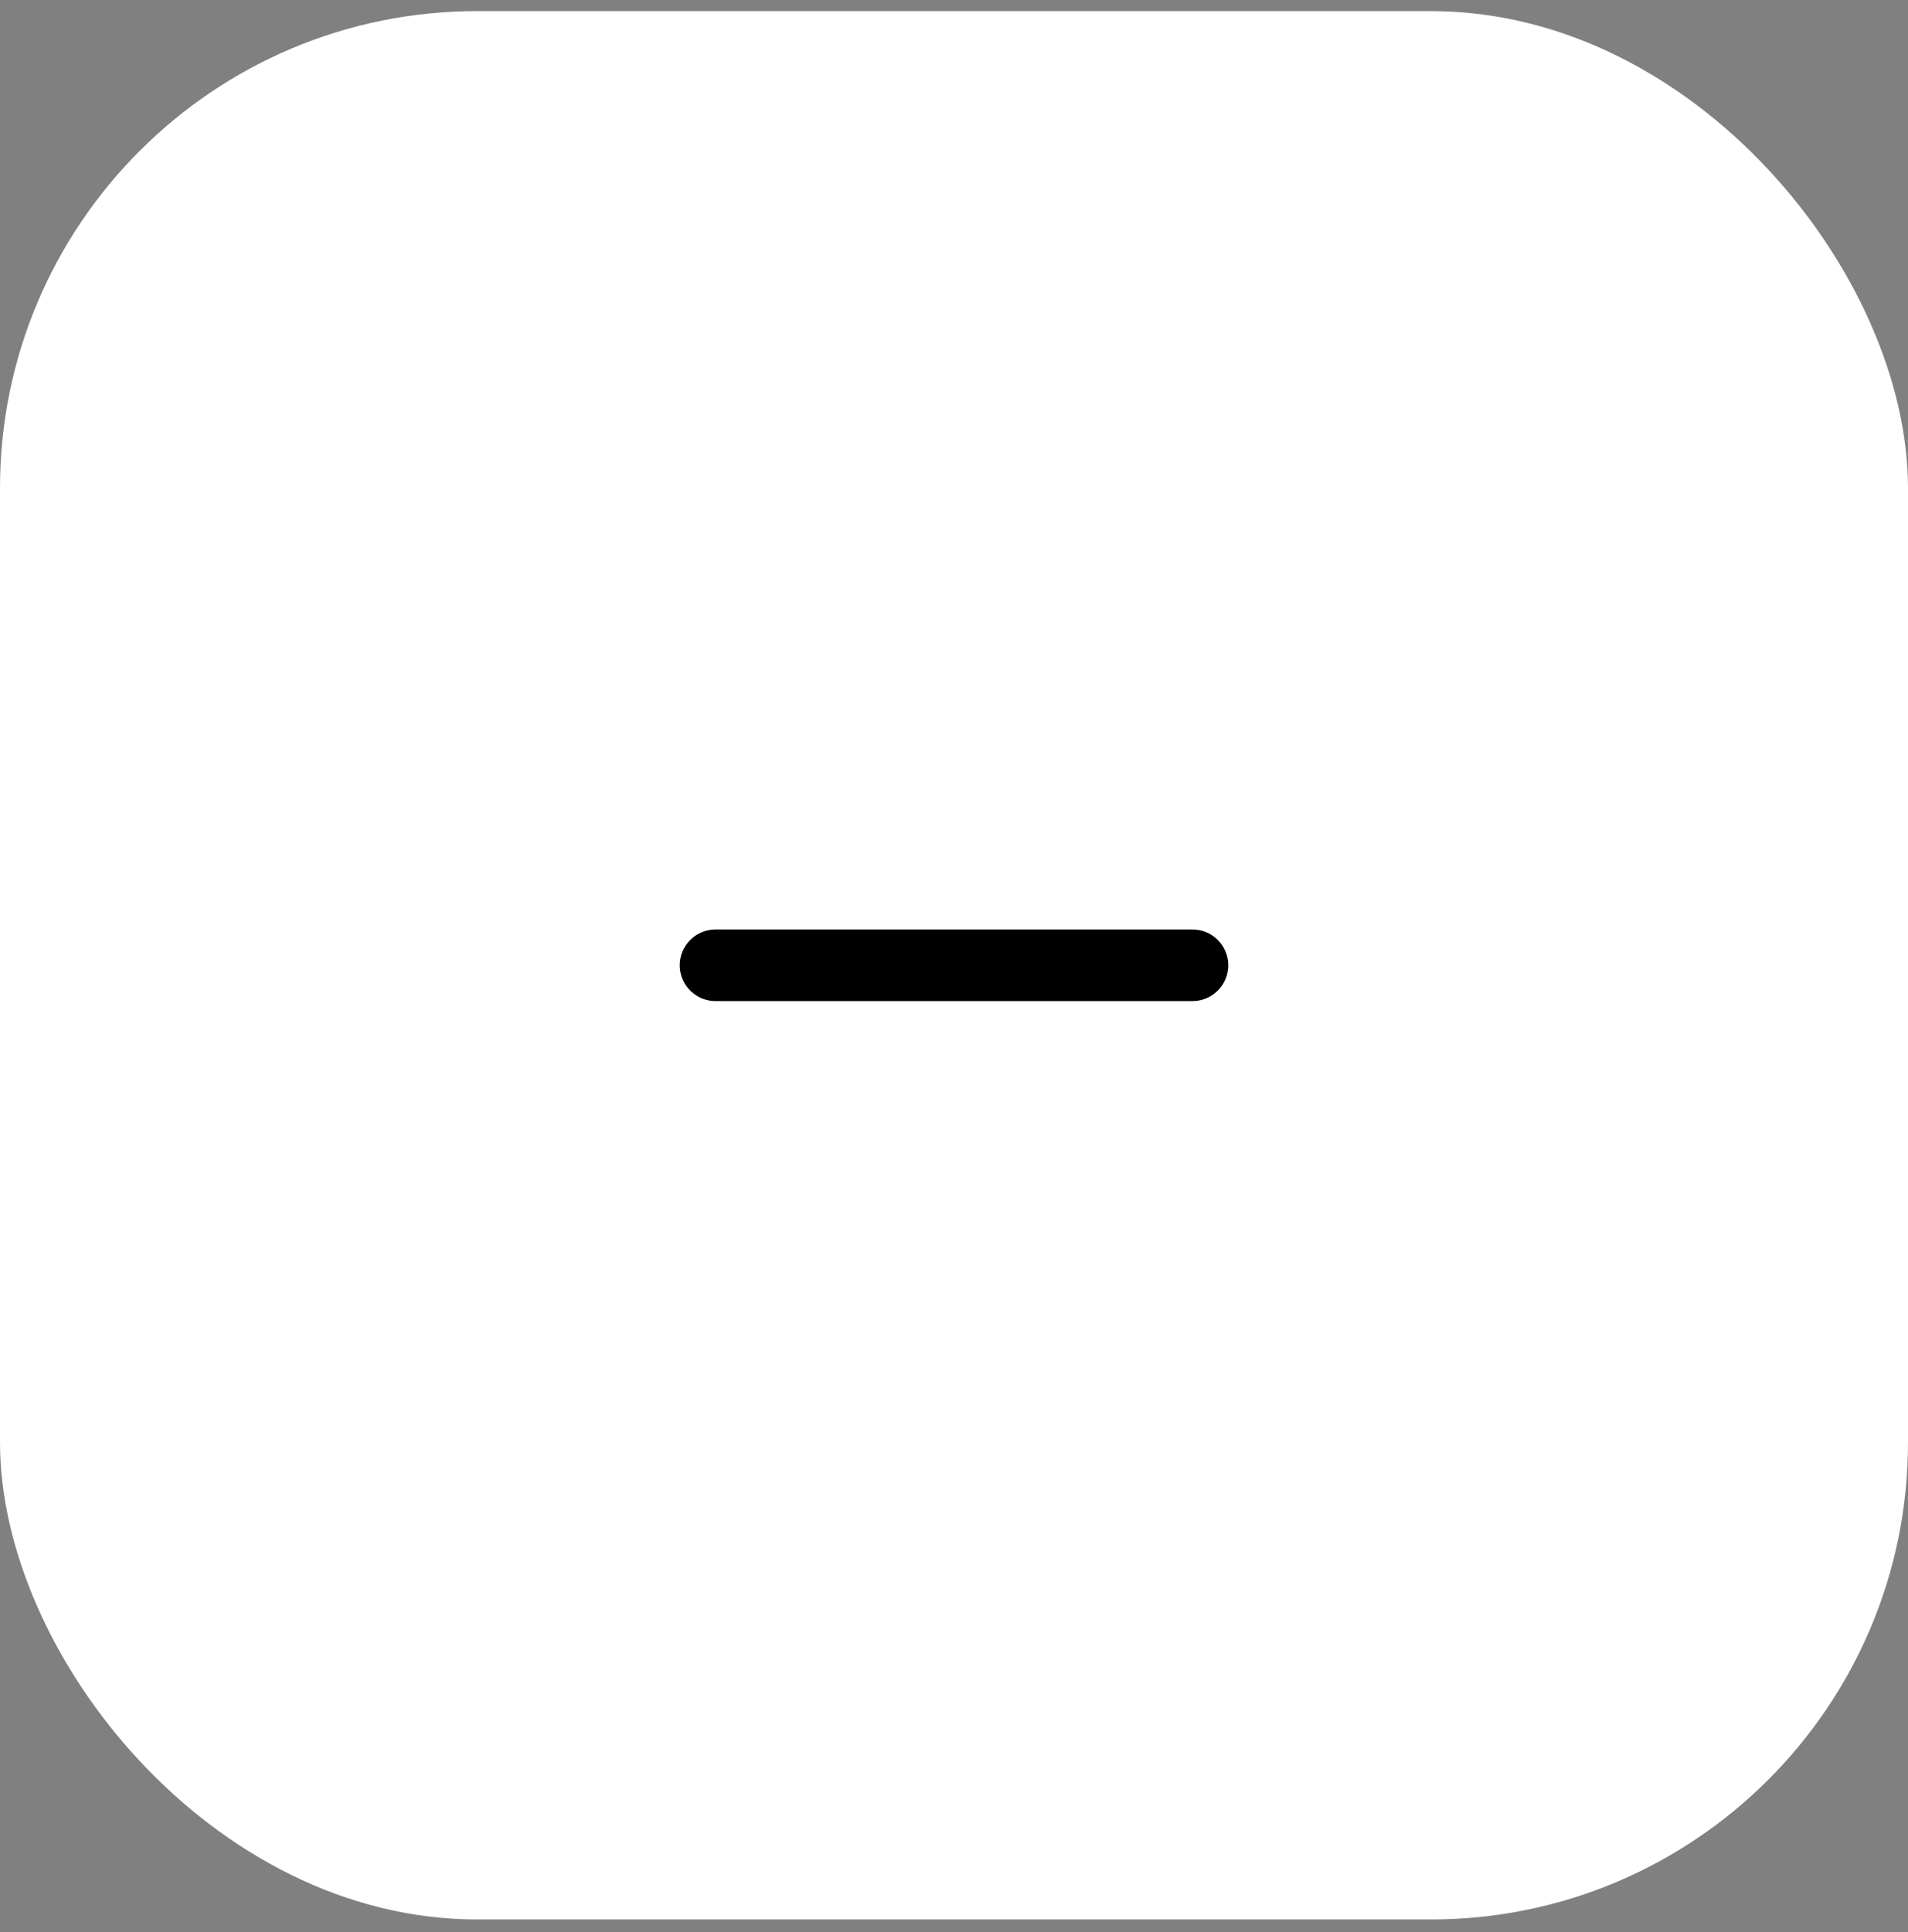 <svg width="80" height="81" viewBox="0 0 80 81" fill="none" xmlns="http://www.w3.org/2000/svg">
<rect x="0" y="0" width="80" height="81" fill="#808080" stroke="none"/>
<rect y="0.466" width="80" height="80" rx="20" fill="white"/>
<path d="M30 40.466H50" stroke="black" stroke-width="3" stroke-linecap="round" stroke-linejoin="round"/>
</svg>
